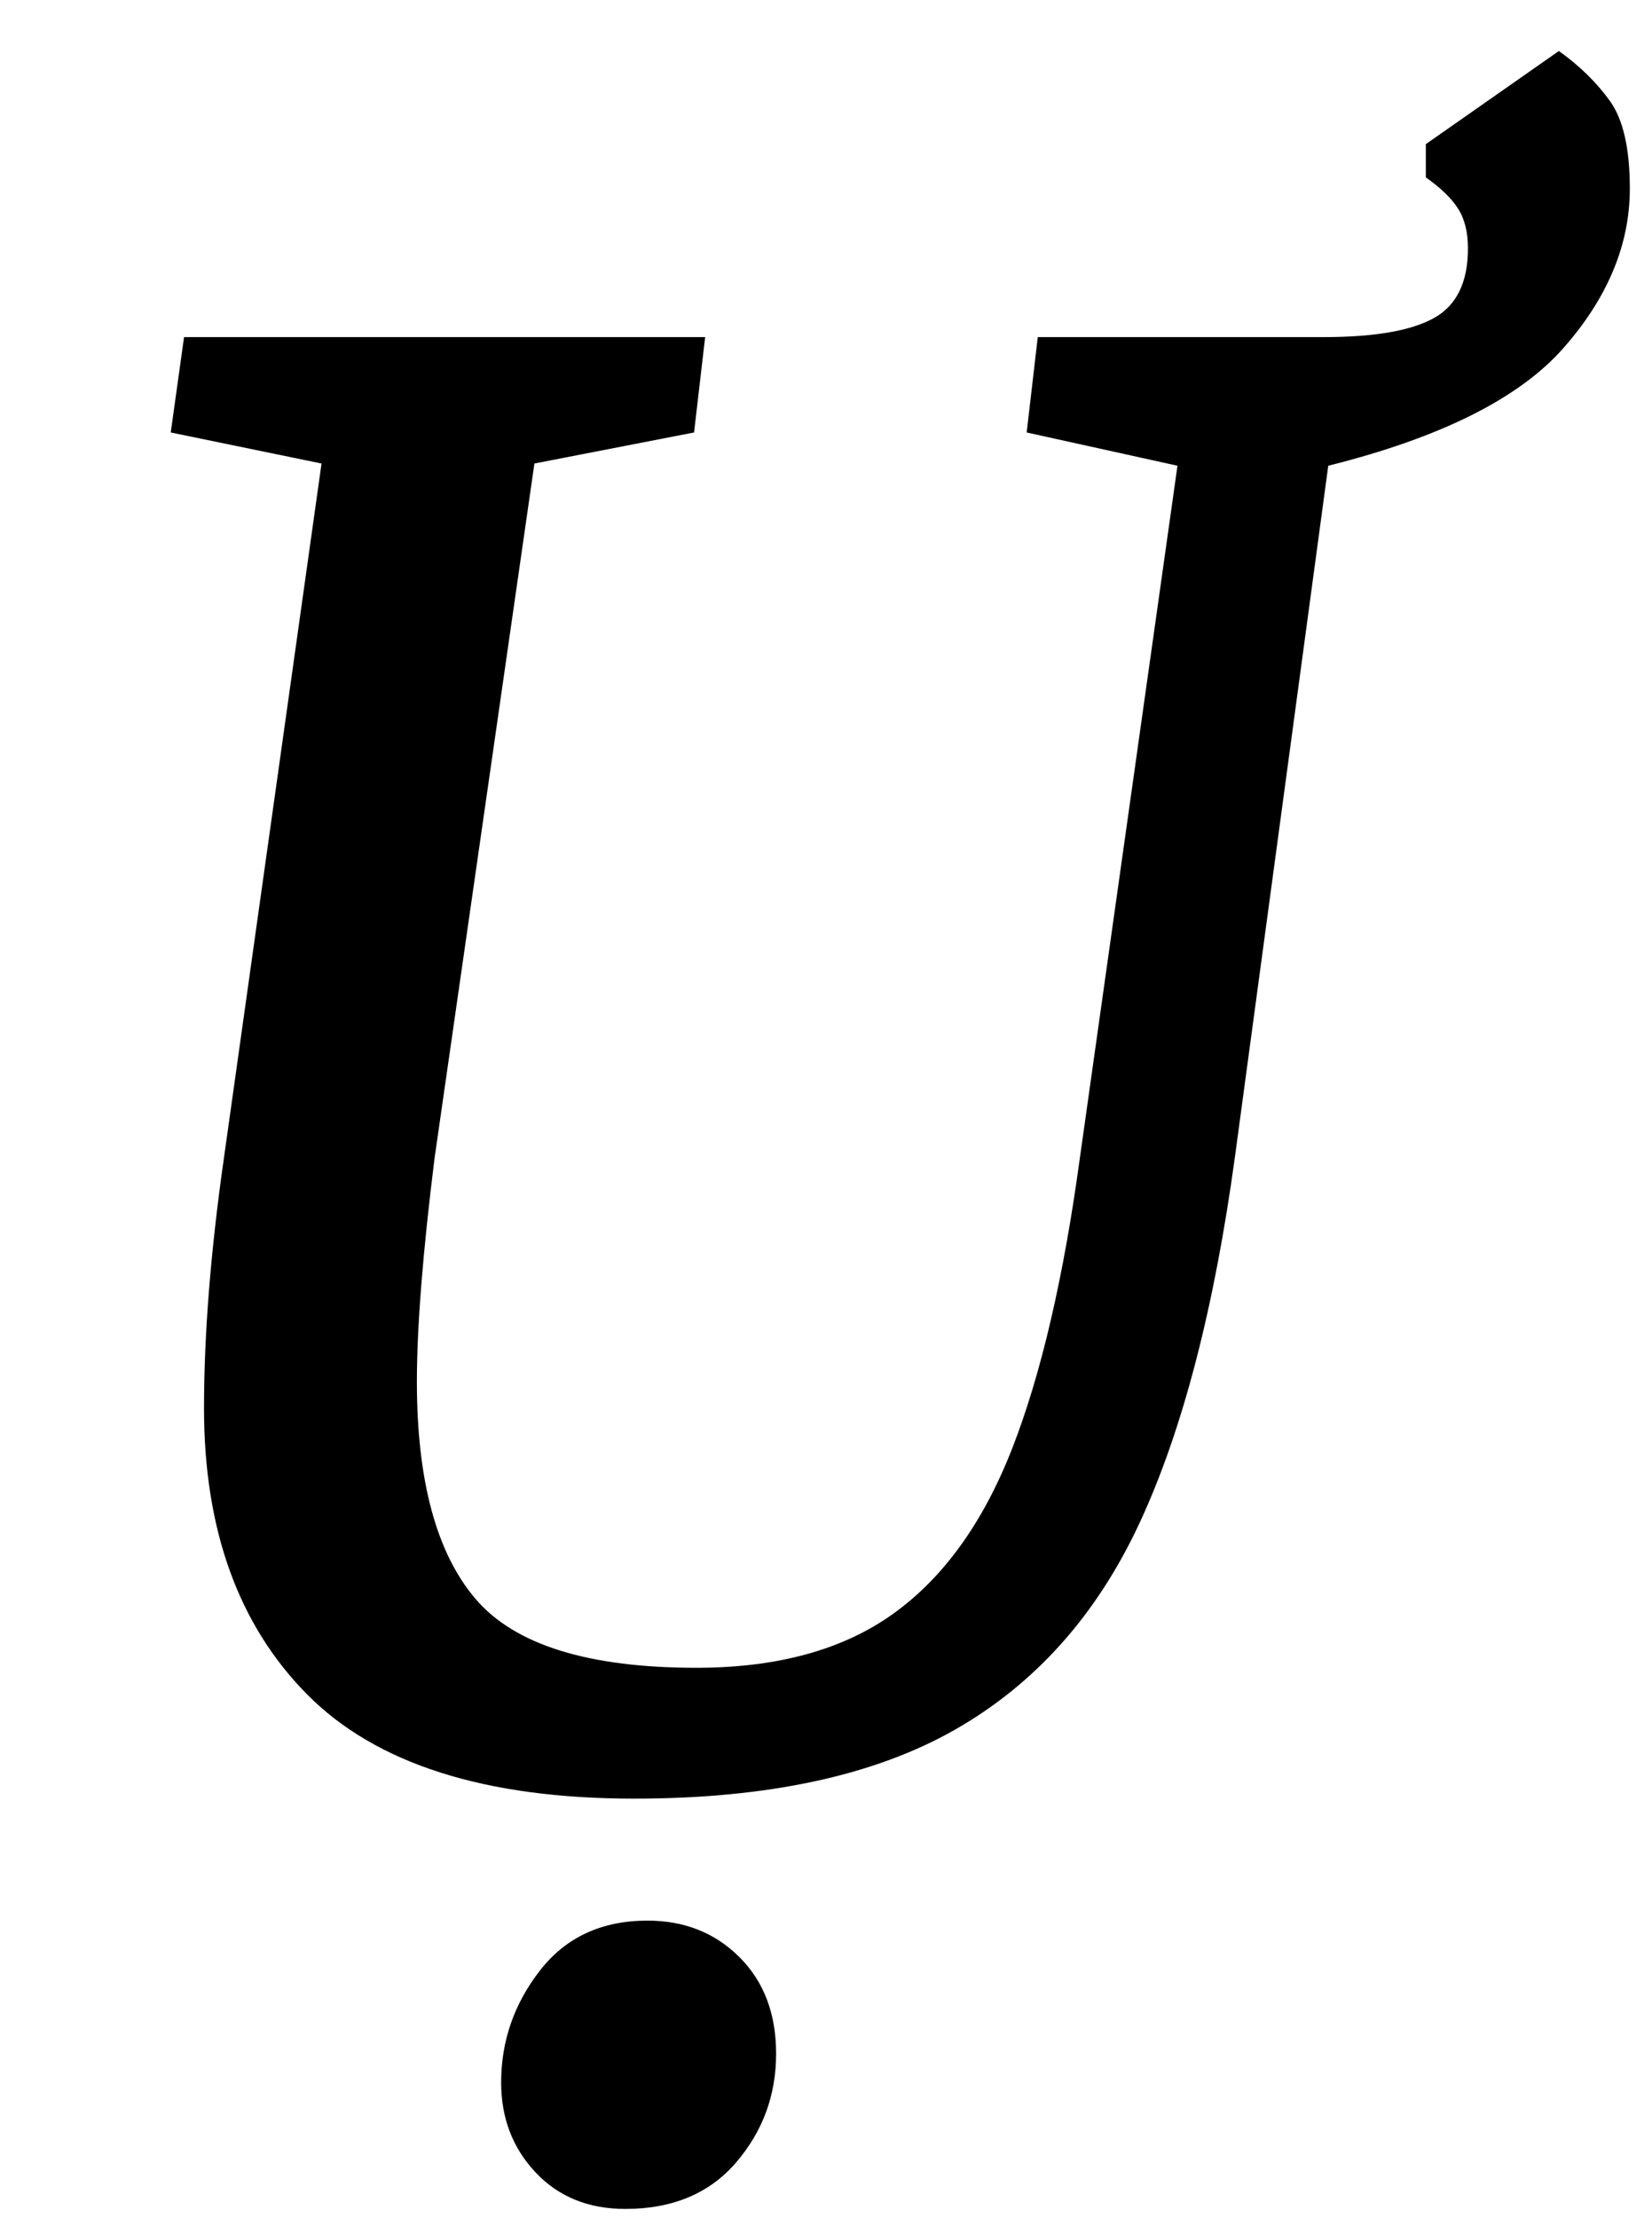 <?xml version="1.0" standalone="no"?>
<!DOCTYPE svg PUBLIC "-//W3C//DTD SVG 1.1//EN" "http://www.w3.org/Graphics/SVG/1.1/DTD/svg11.dtd" >
<svg xmlns="http://www.w3.org/2000/svg" xmlns:xlink="http://www.w3.org/1999/xlink" version="1.1" viewBox="-10 0 745 1000">
  <g transform="matrix(1 0 0 -1 0 800)">
   <path fill="currentColor"
d="M67 0zM128.5 36q-46.5 47 -46.5 129q0 50 9 113l44 313l-68 14l6 43h235l-5 -43l-72 -14l-45 -313q-8 -64 -8 -101q0 -67 26.5 -98t99.5 -31q55 0 89 24.5t53.5 74.5t30.5 131l44 312l-68 15l5 43h129q34 0 49.5 8.5t15.5 31.5q0 11 -4.5 18t-14.5 14v15l60 42
q14 -10 23 -22.5t9 -39.5q0 -38 -30 -72t-106 -53l-42 -311q-14 -103 -43 -165.5t-83.5 -93.5t-144.5 -31q-101 0 -147.5 47zM334 -66zM340 -66zM283 -196zM231.5 -179.5q-15.5 16.5 -15.5 40.5q0 28 17.5 50.5t48.5 22.5q25 0 41.5 -16.5t16.5 -43.5q0 -28 -18 -49t-50 -21
q-25 0 -40.5 16.5z" />
  </g>

</svg>
